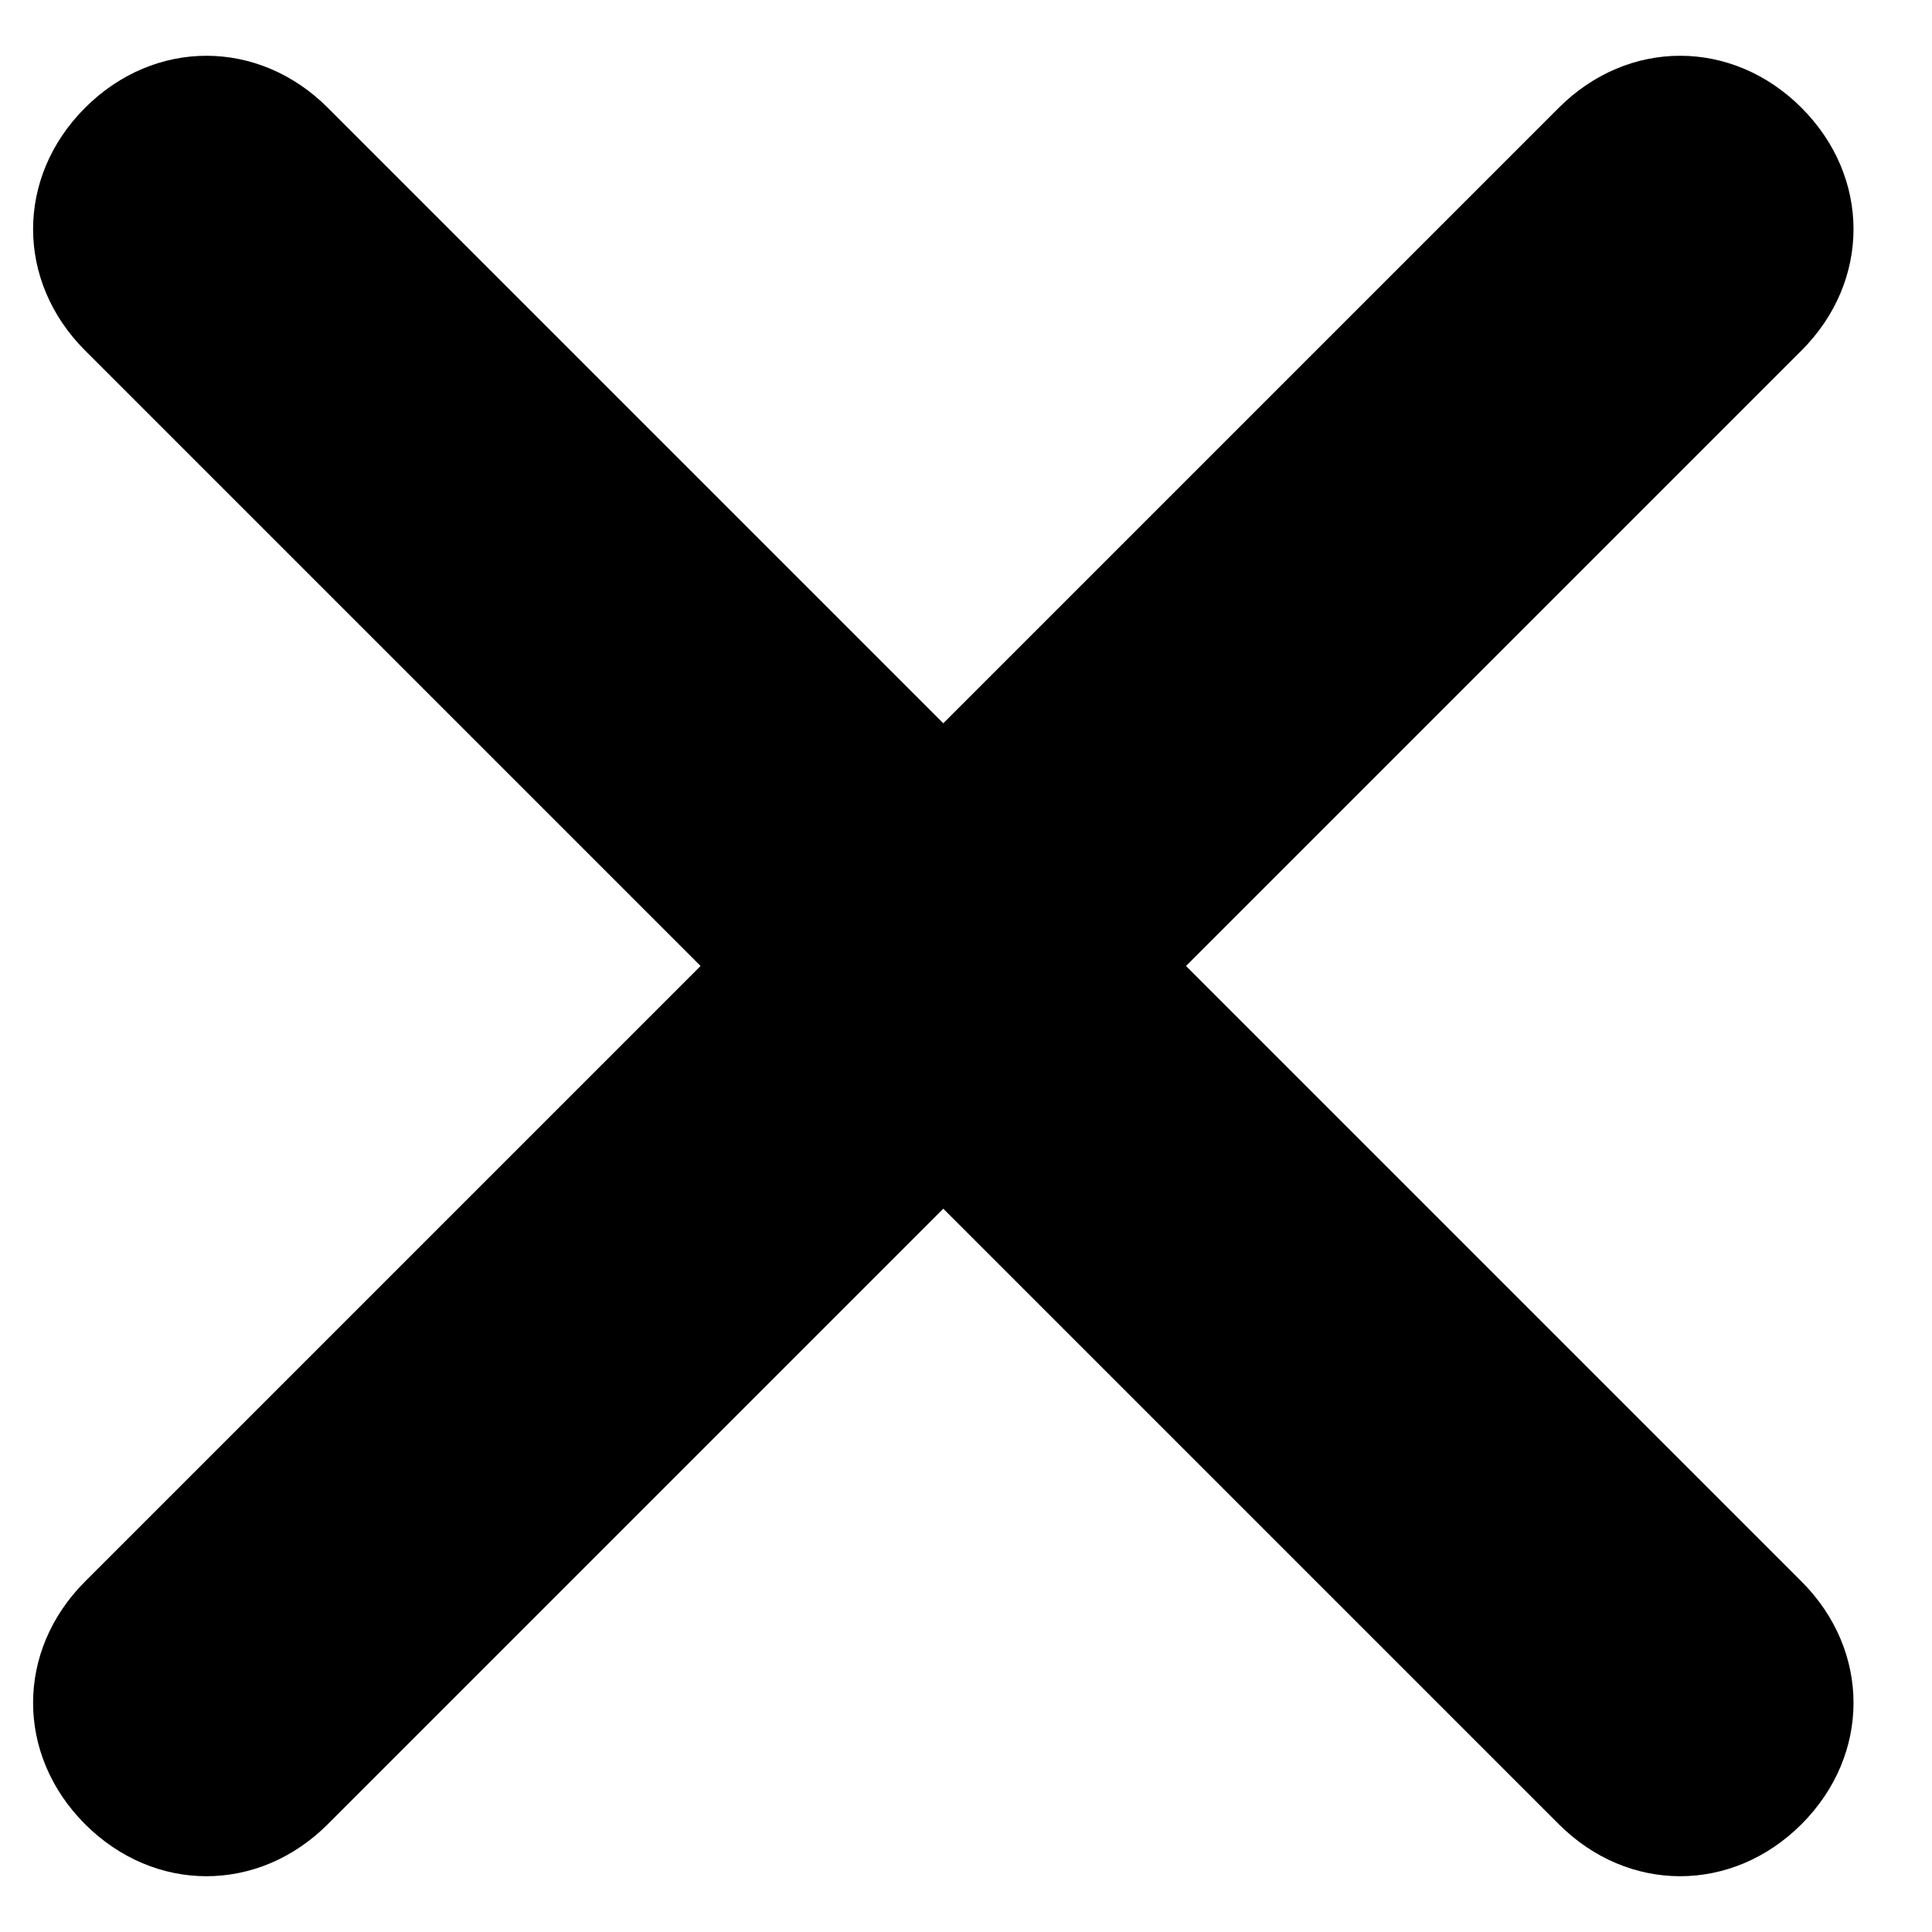 <?xml version="1.0" standalone="no"?><!DOCTYPE svg PUBLIC "-//W3C//DTD SVG 1.1//EN" "http://www.w3.org/Graphics/SVG/1.1/DTD/svg11.dtd"><svg t="1611975547505" class="icon" viewBox="0 0 1024 1024" version="1.1" xmlns="http://www.w3.org/2000/svg" p-id="27906" xmlns:xlink="http://www.w3.org/1999/xlink" width="200" height="200"><defs><style type="text/css"></style></defs><path d="M890.523 994.436c-22.971 0-45.936-9.187-64.332-27.573l-781.091-781.091c-36.756-36.756-36.756-91.902 0-128.647s91.902-36.756 128.647 0l781.091 781.091c36.756 36.756 36.756 91.902 0 128.647-18.388 18.388-41.36 27.573-64.332 27.573z" p-id="27907"></path><path d="M109.43 994.436c-22.971 0-45.936-9.187-64.332-27.573-36.756-36.756-36.756-91.902 0-128.647l781.091-781.091c36.756-36.756 91.902-36.756 128.647 0s36.756 91.902 0 128.647l-781.091 781.091c-18.388 18.388-41.36 27.573-64.332 27.573z" p-id="27908"></path></svg>